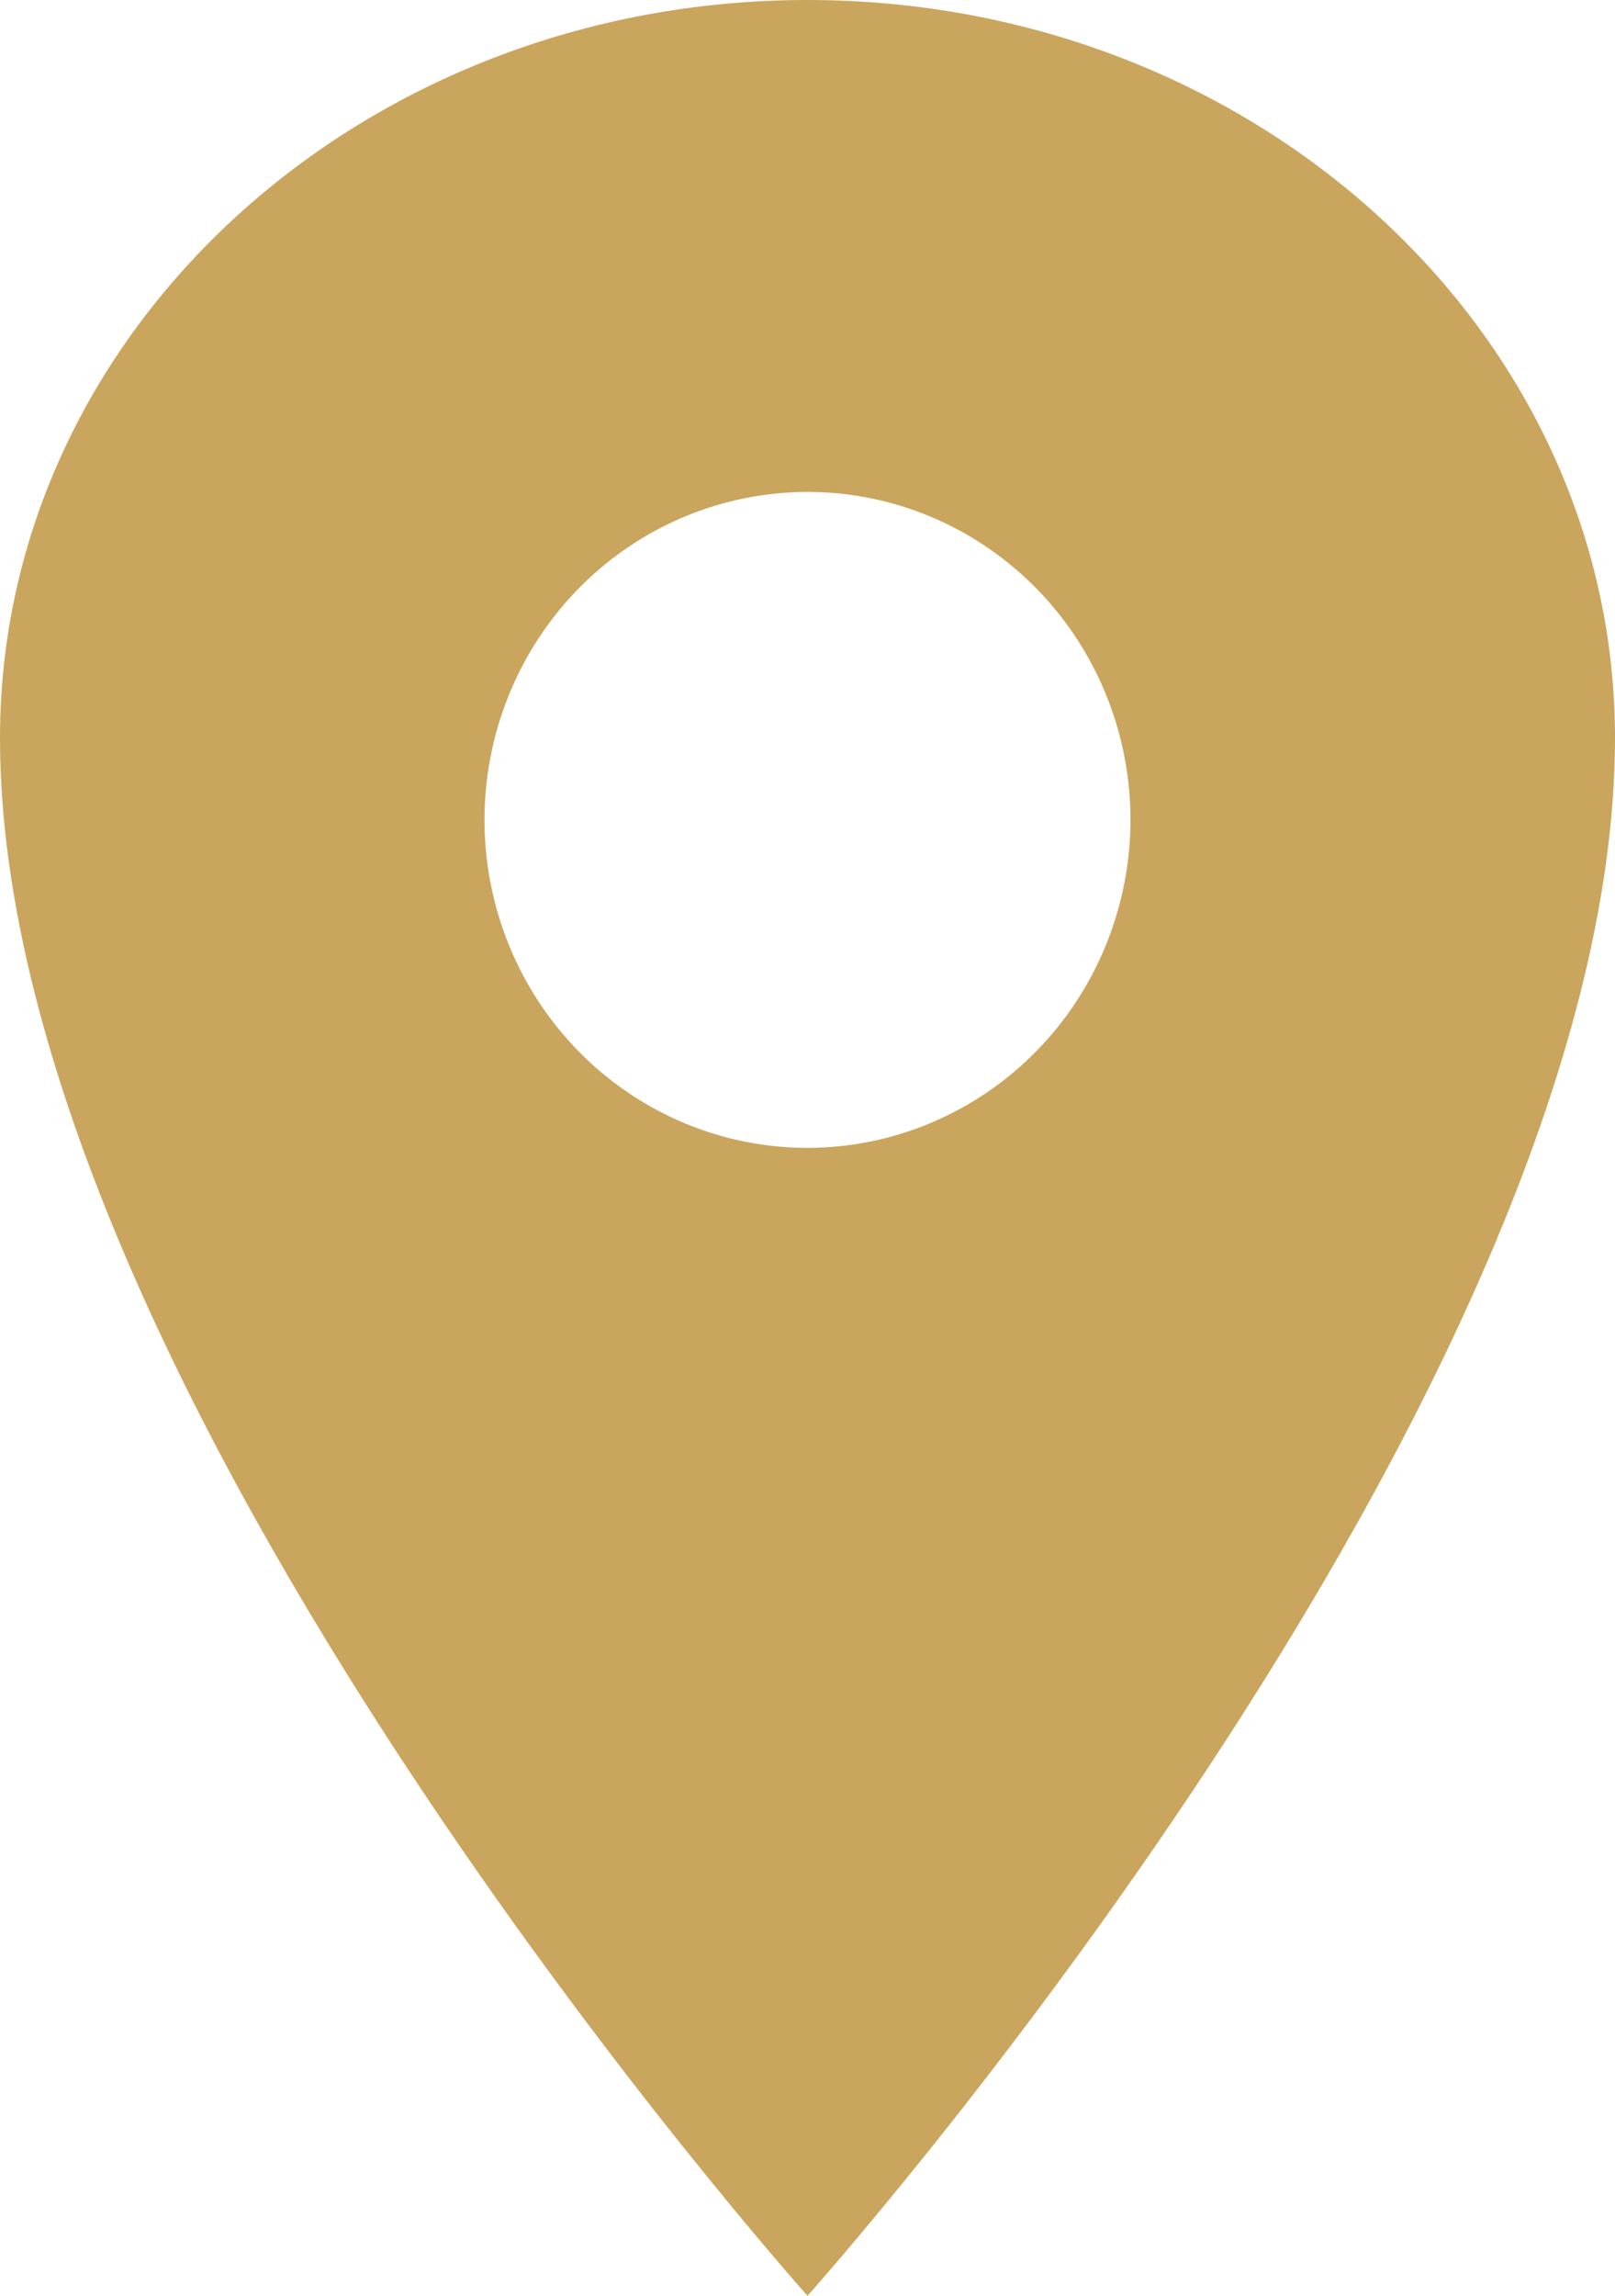 <svg width="19" height="27" viewBox="0 0 19 27" fill="none" xmlns="http://www.w3.org/2000/svg">
<path d="M9.5 0C4.255 0 0 3.888 0 8.679C0 16.393 9.5 27 9.5 27C9.5 27 19 16.393 19 8.679C19 3.888 14.745 0 9.5 0ZM9.5 13.5C8.748 13.5 8.014 13.274 7.389 12.85C6.764 12.426 6.277 11.824 5.989 11.119C5.702 10.414 5.626 9.639 5.773 8.89C5.92 8.142 6.282 7.455 6.813 6.915C7.344 6.376 8.022 6.009 8.759 5.86C9.496 5.711 10.26 5.787 10.954 6.079C11.649 6.371 12.242 6.866 12.66 7.5C13.077 8.134 13.3 8.88 13.3 9.643C13.299 10.665 12.898 11.646 12.186 12.369C11.473 13.092 10.508 13.499 9.5 13.5Z" fill="#CAA55E"/>
</svg>
